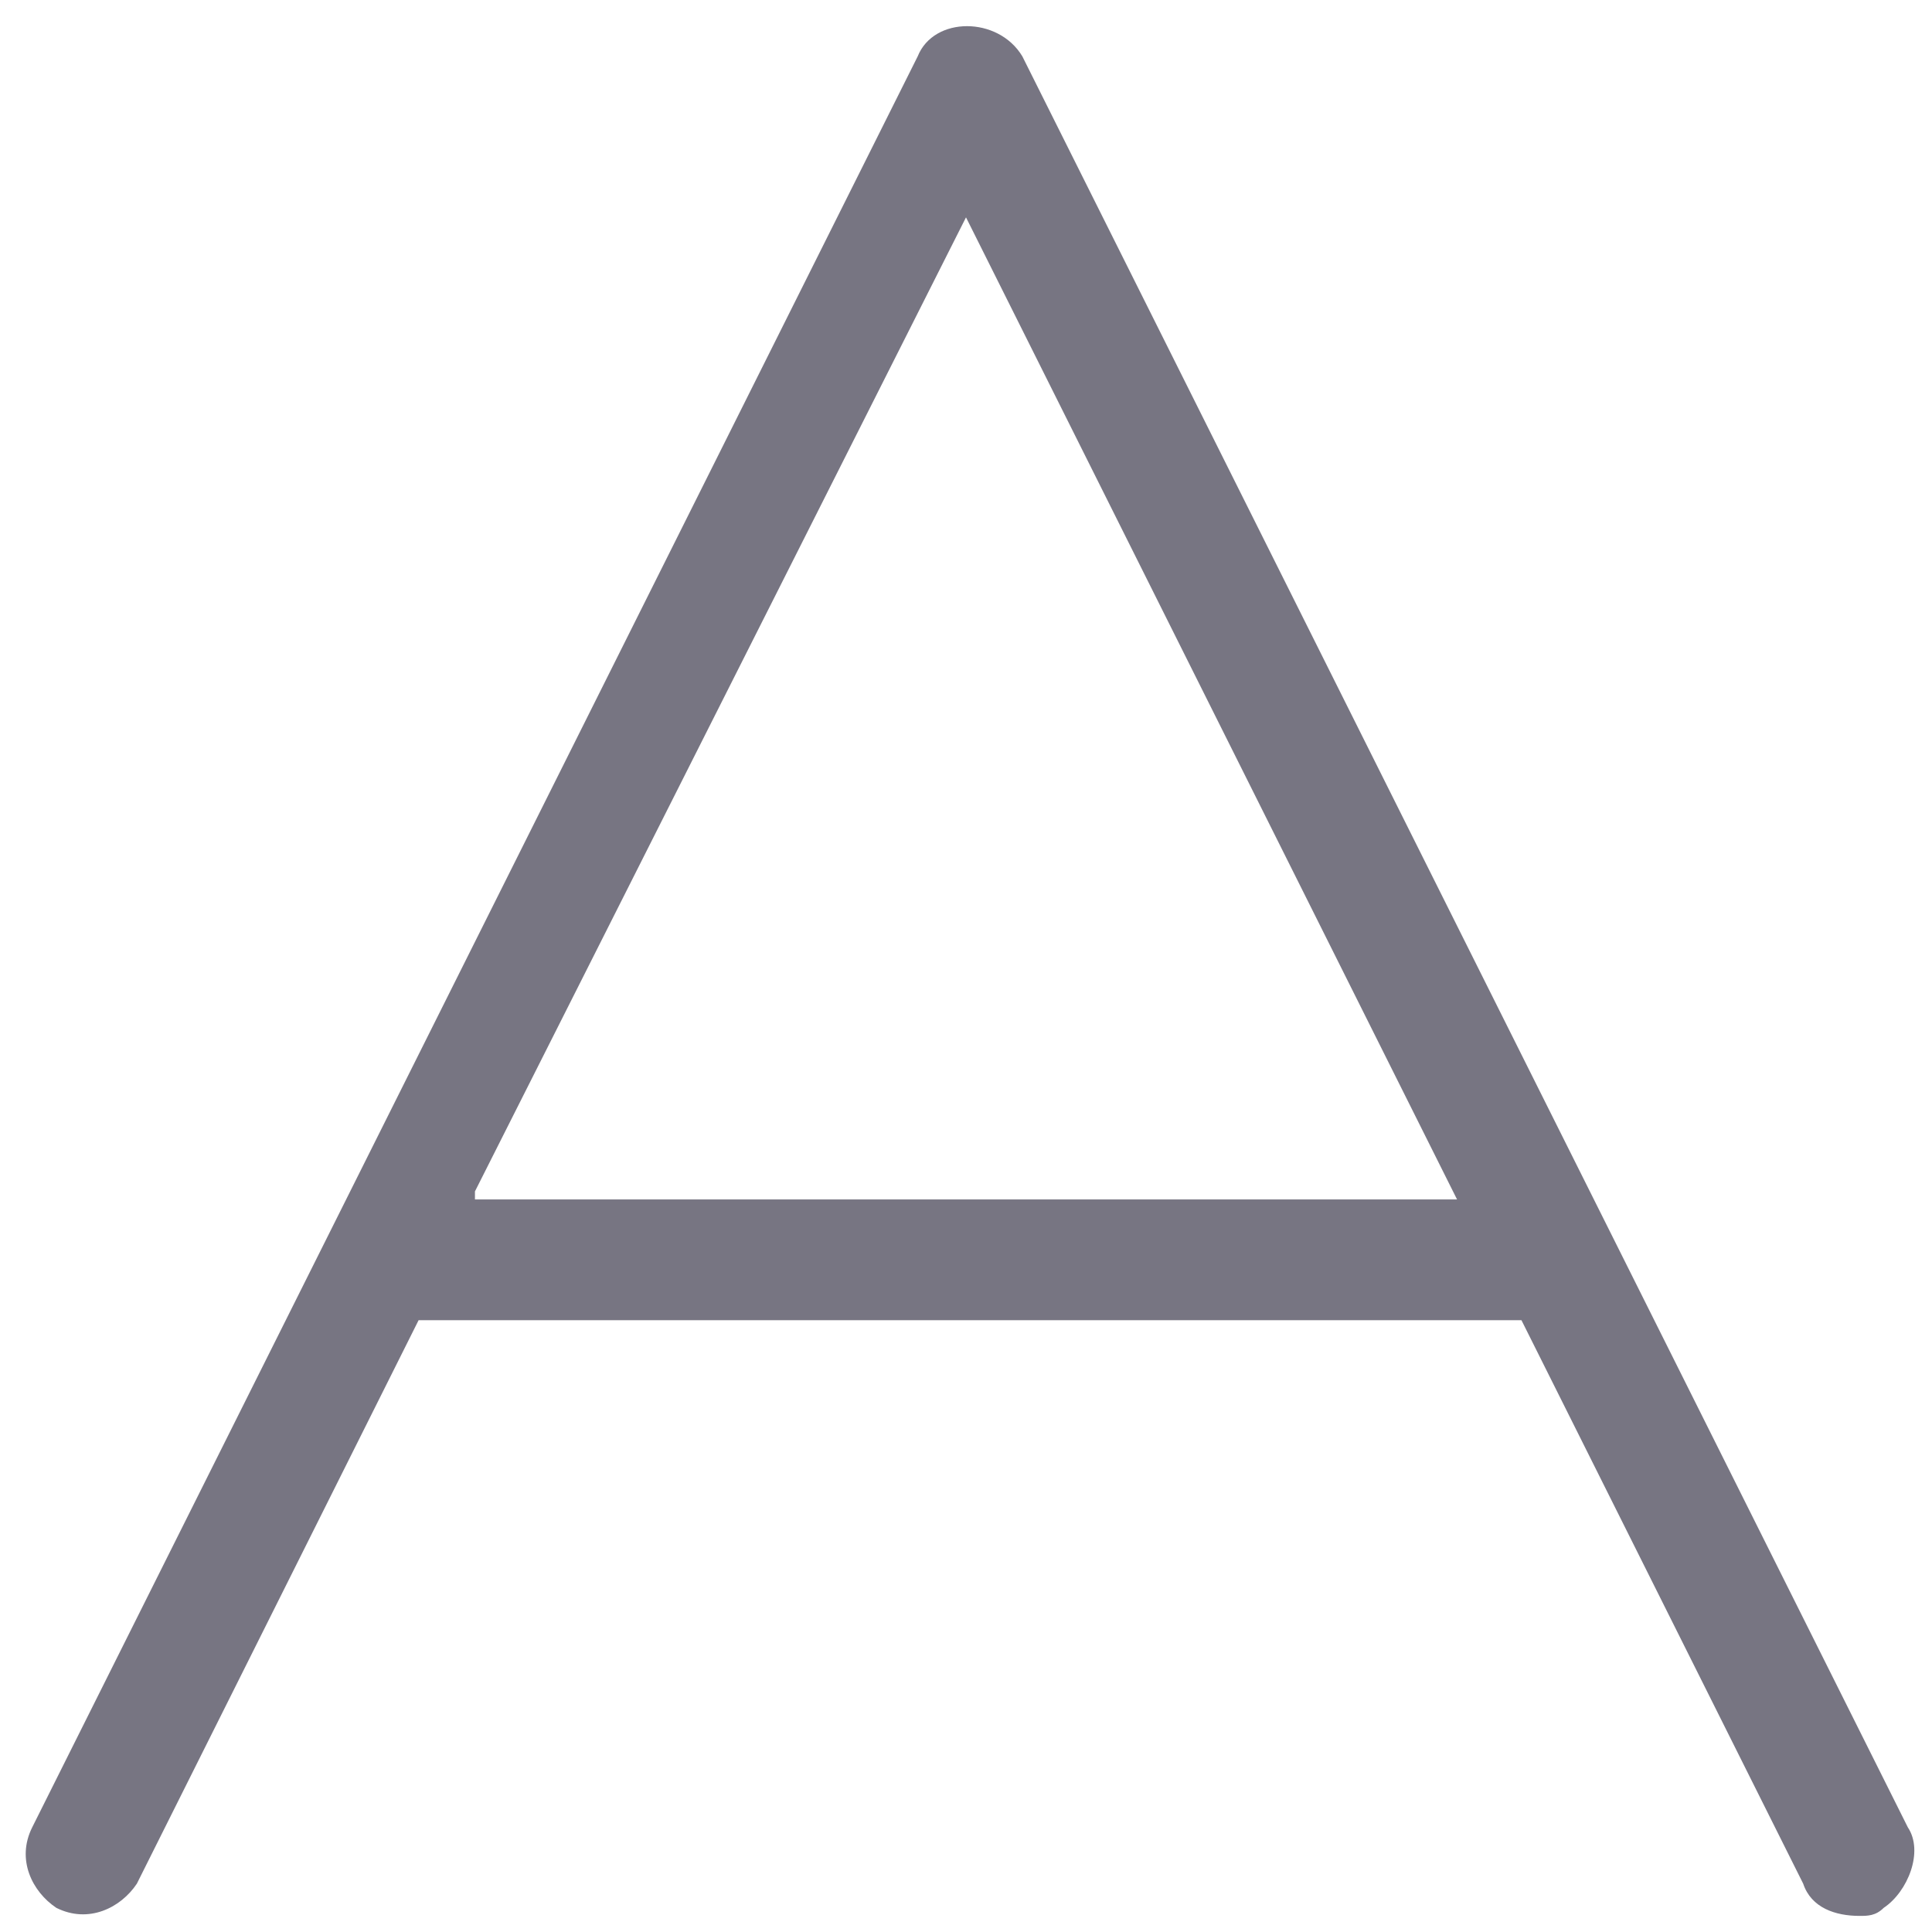 <?xml version="1.0" encoding="utf-8"?>
<!-- Generator: Adobe Illustrator 21.0.2, SVG Export Plug-In . SVG Version: 6.00 Build 0)  -->
<svg version="1.1" id="Ebene_1" xmlns="http://www.w3.org/2000/svg" xmlns:xlink="http://www.w3.org/1999/xlink" x="0px" y="0px"
	 viewBox="0 0 24 24" style="enable-background:new 0 0 24 24;" xml:space="preserve">
<style type="text/css">
	.st0{fill:#777582;}
</style>
<path class="st0" d="M23.7,22.7l-11-22c-0.3-0.5-1.1-0.5-1.3,0l-11,22c-0.2,0.4,0,0.8,0.3,1c0.4,0.2,0.8,0,1-0.3l3.5-7h13.7l3.5,7
	c0.1,0.3,0.4,0.4,0.7,0.4c0.1,0,0.2,0,0.3-0.1C23.7,23.5,23.9,23,23.7,22.7z M5.9,14.8L12,2.7l6.1,12.2H5.9z"/>
</svg>
